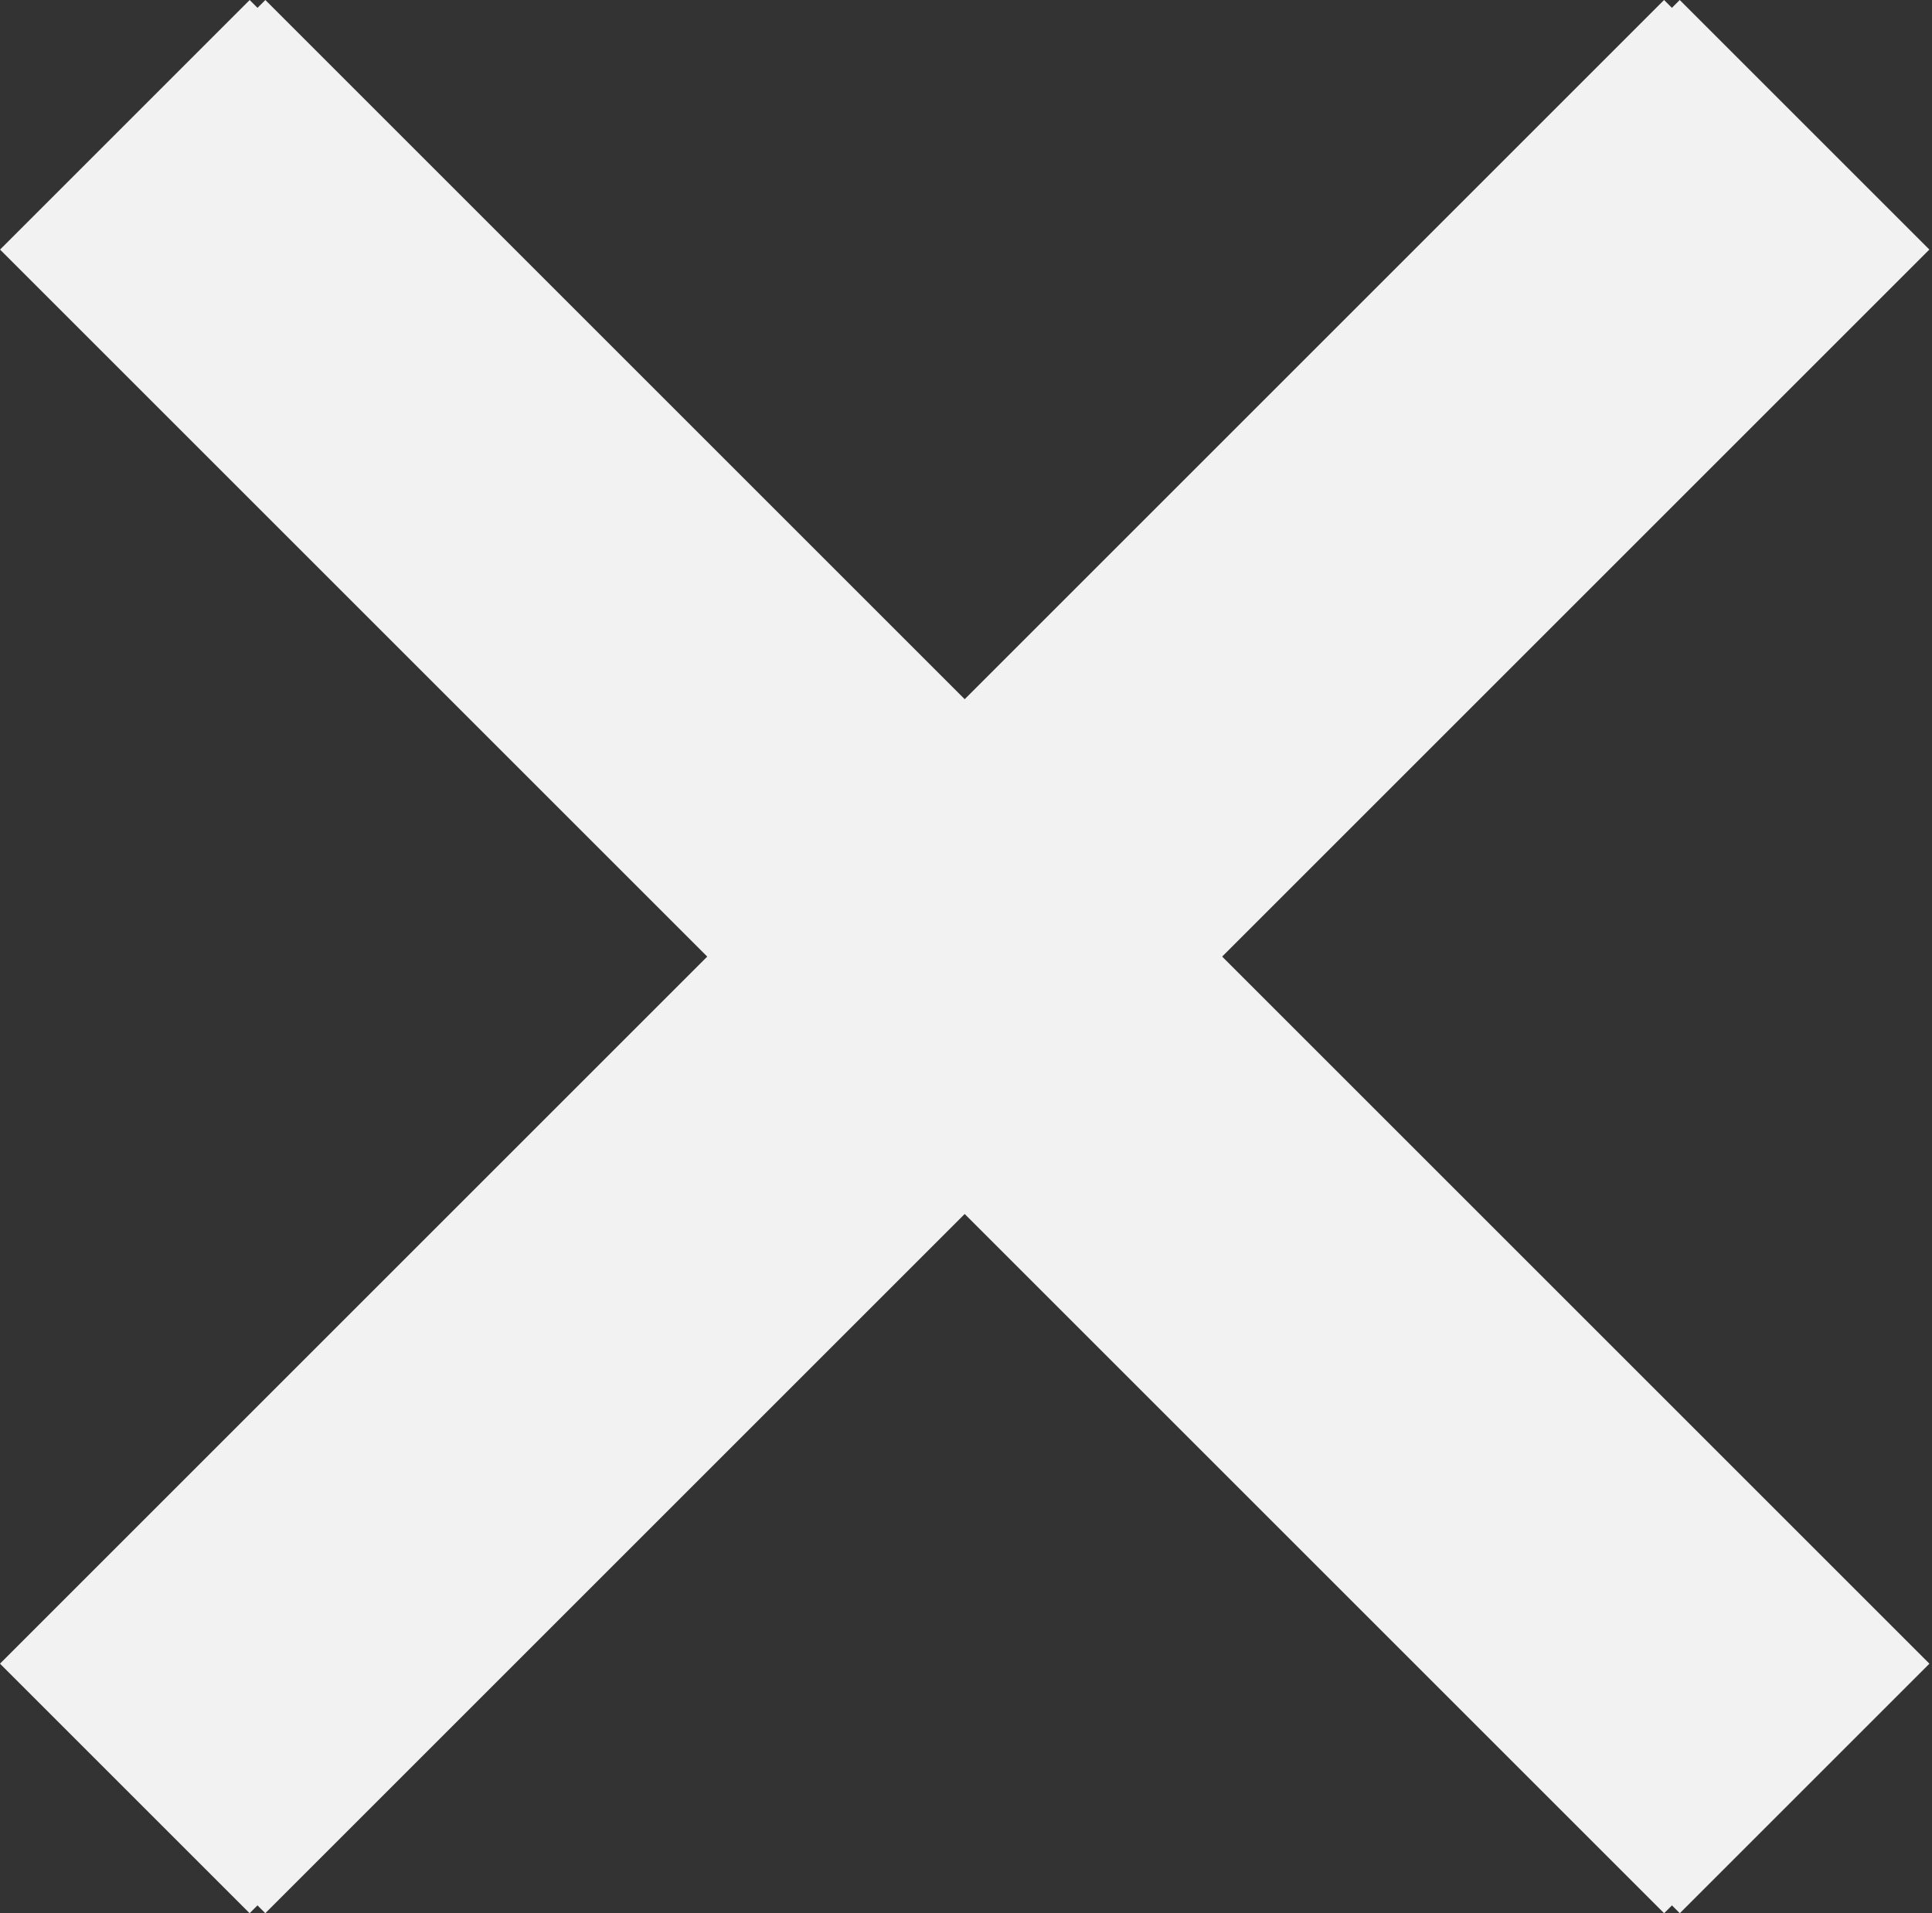 <svg width="422" height="418" viewBox="0 0 422 418" fill="none" xmlns="http://www.w3.org/2000/svg">
<rect x="0" y="0" width="422" height="418" fill="#333333" stroke="none"/>
<rect x="3.438" y="54.526" width="77.105" height="514.03" transform="rotate(-45 3.438 54.526)" fill="#F2F2F2"/>
<rect x="366.901" width="77.105" height="514.03" transform="rotate(45 366.901 0)" fill="#F2F2F2"/>
<rect x="0.011" y="54.526" width="77.105" height="514.03" transform="rotate(-45 0.011 54.526)" fill="#F2F2F2"/>
<rect x="363.475" width="77.105" height="514.03" transform="rotate(45 363.475 0)" fill="#F2F2F2"/>
</svg>

